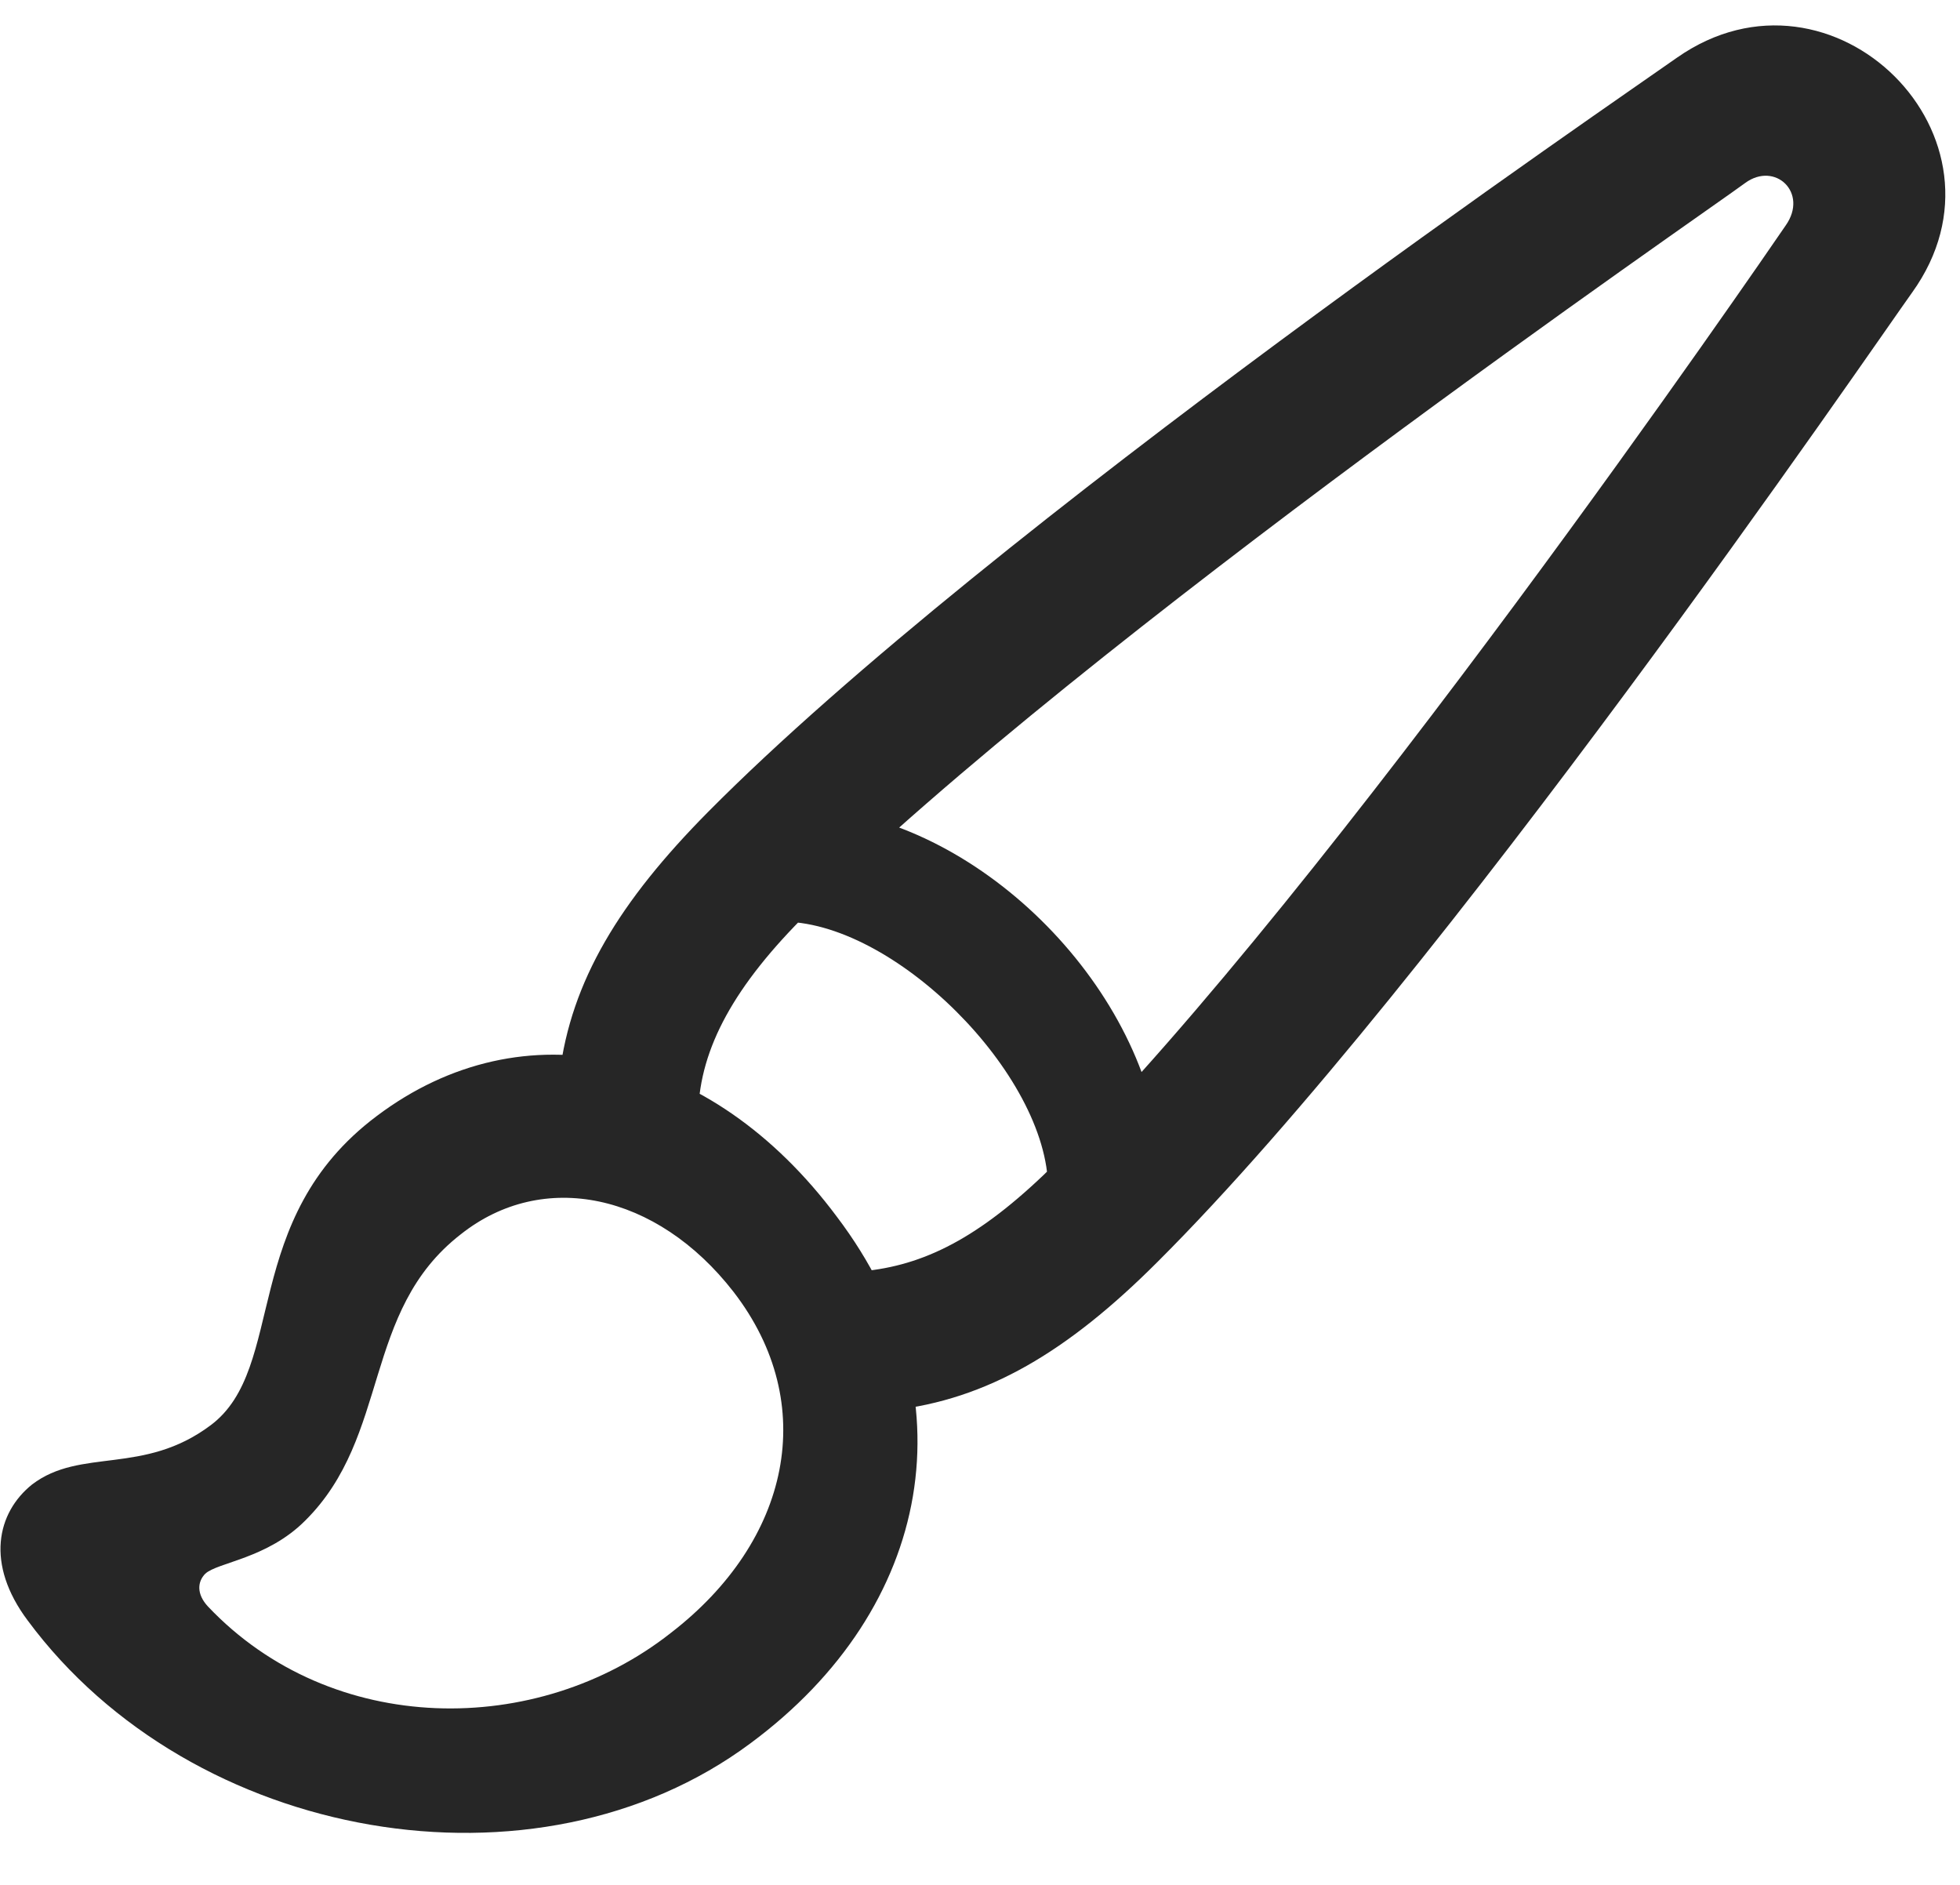 <svg width="26" height="25" viewBox="0 0 26 25" fill="none" xmlns="http://www.w3.org/2000/svg">
<g clip-path="url(#clip0_2207_10449)">
<path d="M0.368 21.494C2.547 24.436 7.118 25.232 9.954 23.123C12.379 21.33 12.895 18.506 11.102 16.139C9.426 13.889 6.942 13.338 4.997 14.803C3.169 16.174 3.813 18.143 2.794 18.904C1.903 19.572 1.071 19.197 0.426 19.689C-0.042 20.064 -0.195 20.744 0.368 21.494ZM2.758 21.307C2.606 21.143 2.618 20.979 2.723 20.873C2.887 20.721 3.544 20.674 4.047 20.17C5.184 19.045 4.797 17.393 6.11 16.373C7.2 15.506 8.712 15.822 9.731 17.135C10.879 18.623 10.481 20.439 8.899 21.658C7.129 23.053 4.399 23.041 2.758 21.307ZM11.829 18.705C13.094 18.564 14.161 17.932 15.356 16.736C19.118 12.986 24.86 4.584 25.364 3.881C26.84 1.83 24.309 -0.678 22.247 0.764C21.555 1.256 13.141 6.986 9.391 10.771C8.219 11.955 7.575 13.01 7.422 14.252L9.262 14.756C9.286 13.9 9.743 13.068 10.715 12.107C14.43 8.439 22.645 2.803 23.149 2.428C23.547 2.135 23.993 2.557 23.688 2.99C23.383 3.436 17.676 11.756 14.02 15.412C13.059 16.373 12.321 16.76 11.512 16.854L11.829 18.705ZM13.903 15.764L15.403 15.377C15.239 13.139 13.047 10.912 10.844 10.725L10.34 12.225C11.84 12.19 13.903 14.252 13.903 15.764Z" fill="black" fill-opacity="0.85"/>
</g>
<defs>
<clipPath id="clip0_2207_10449">
<rect width="25.799" height="24.207" fill="white" transform="translate(0.006 0.104)"/>
</clipPath>
</defs>
</svg>
